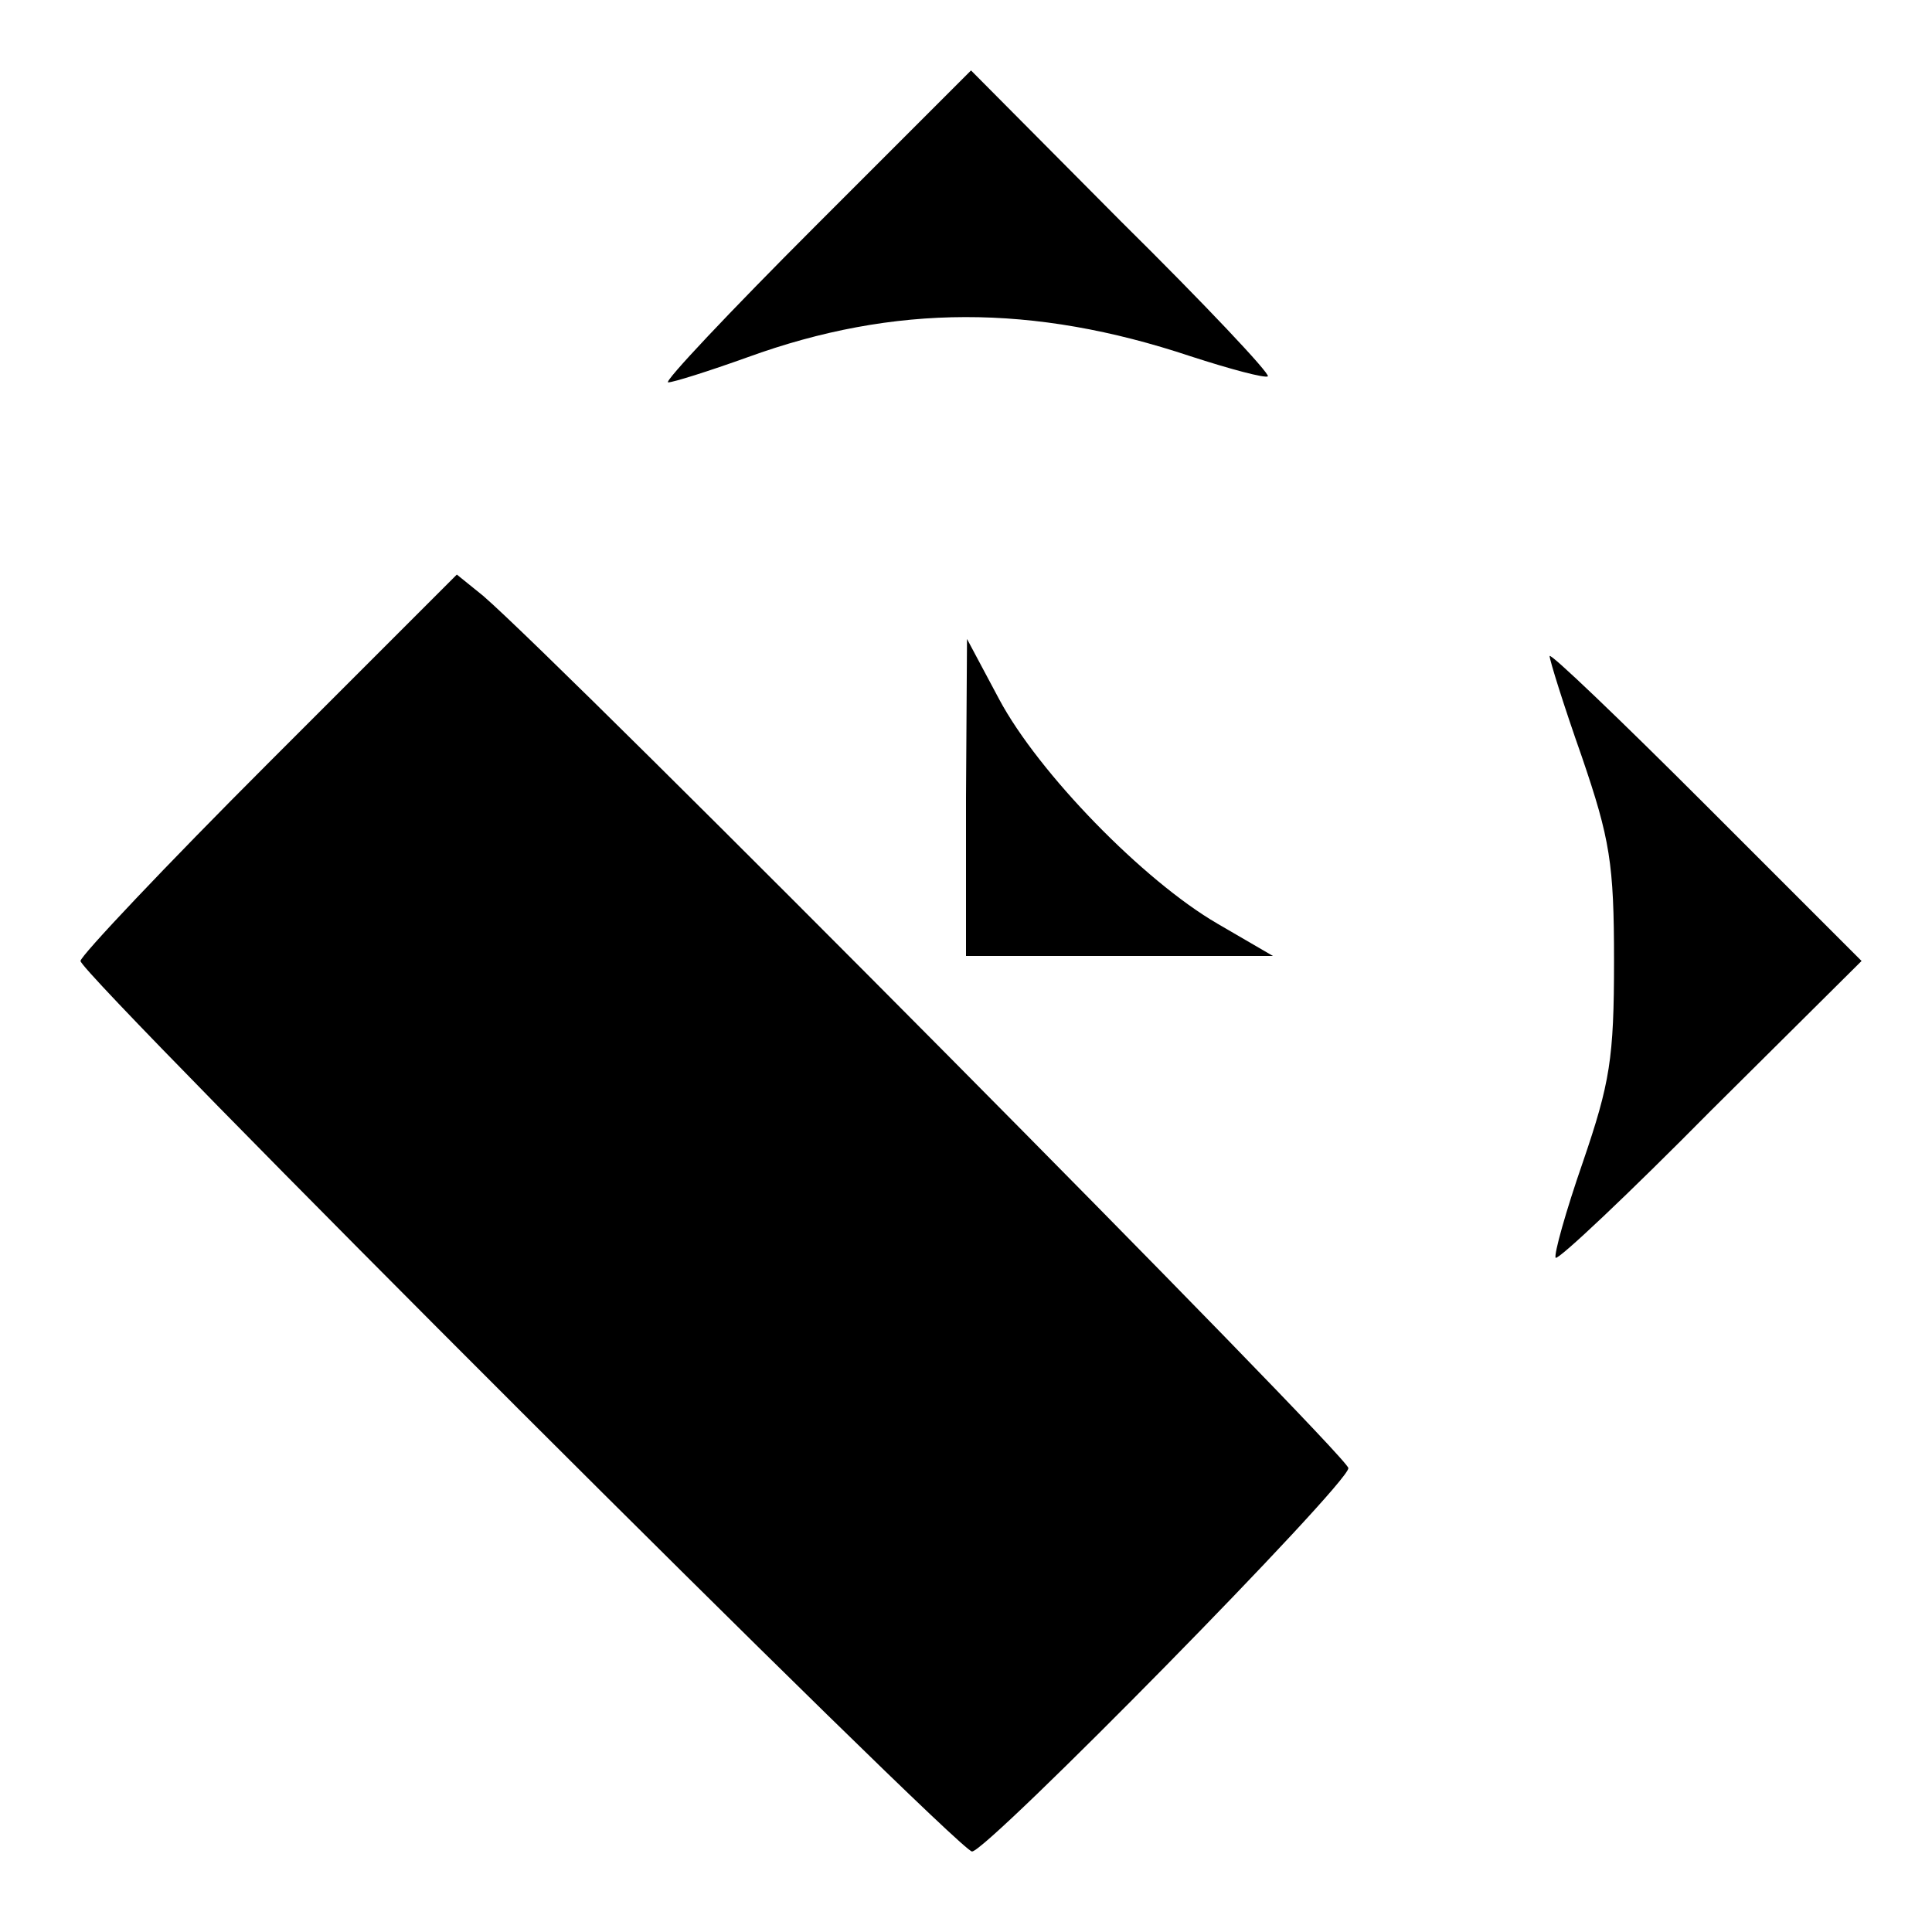 <?xml version="1.0" standalone="no"?>
<!DOCTYPE svg PUBLIC "-//W3C//DTD SVG 20010904//EN"
 "http://www.w3.org/TR/2001/REC-SVG-20010904/DTD/svg10.dtd">
<svg version="1.0" xmlns="http://www.w3.org/2000/svg"
 width="192pt" height="192pt" viewBox="0 0 192 192"
 preserveAspectRatio="xMidYMid meet">

<g transform="translate(0,192) scale(0.1,-0.1)"
fill="#000000" stroke="none">
<path d="M810 1695 c-85 -85 -151 -155 -146 -155 5 0 40 11 79 25 146 53 284
53 440 1 40 -13 74 -22 77 -20 2 3 -63 72 -146 154 l-149 150 -155 -155z"/>
<path d="M267 1162 c-103 -103 -187 -192 -187 -197 0 -14 872 -885 886 -885
15 0 374 365 374 381 0 12 -780 798 -860 867 l-26 21 -187 -187z"/>
<path d="M960 1128 l0 -158 153 0 152 0 -55 32 c-74 43 -178 150 -217 223
l-32 60 -1 -157z"/>
<path d="M1540 1268 c0 -4 14 -49 32 -100 28 -82 32 -106 32 -203 0 -97 -4
-121 -31 -200 -17 -49 -29 -92 -27 -95 3 -2 72 63 154 146 l150 149 -155 155
c-85 85 -155 152 -155 148z"/>
</g>
</svg>
